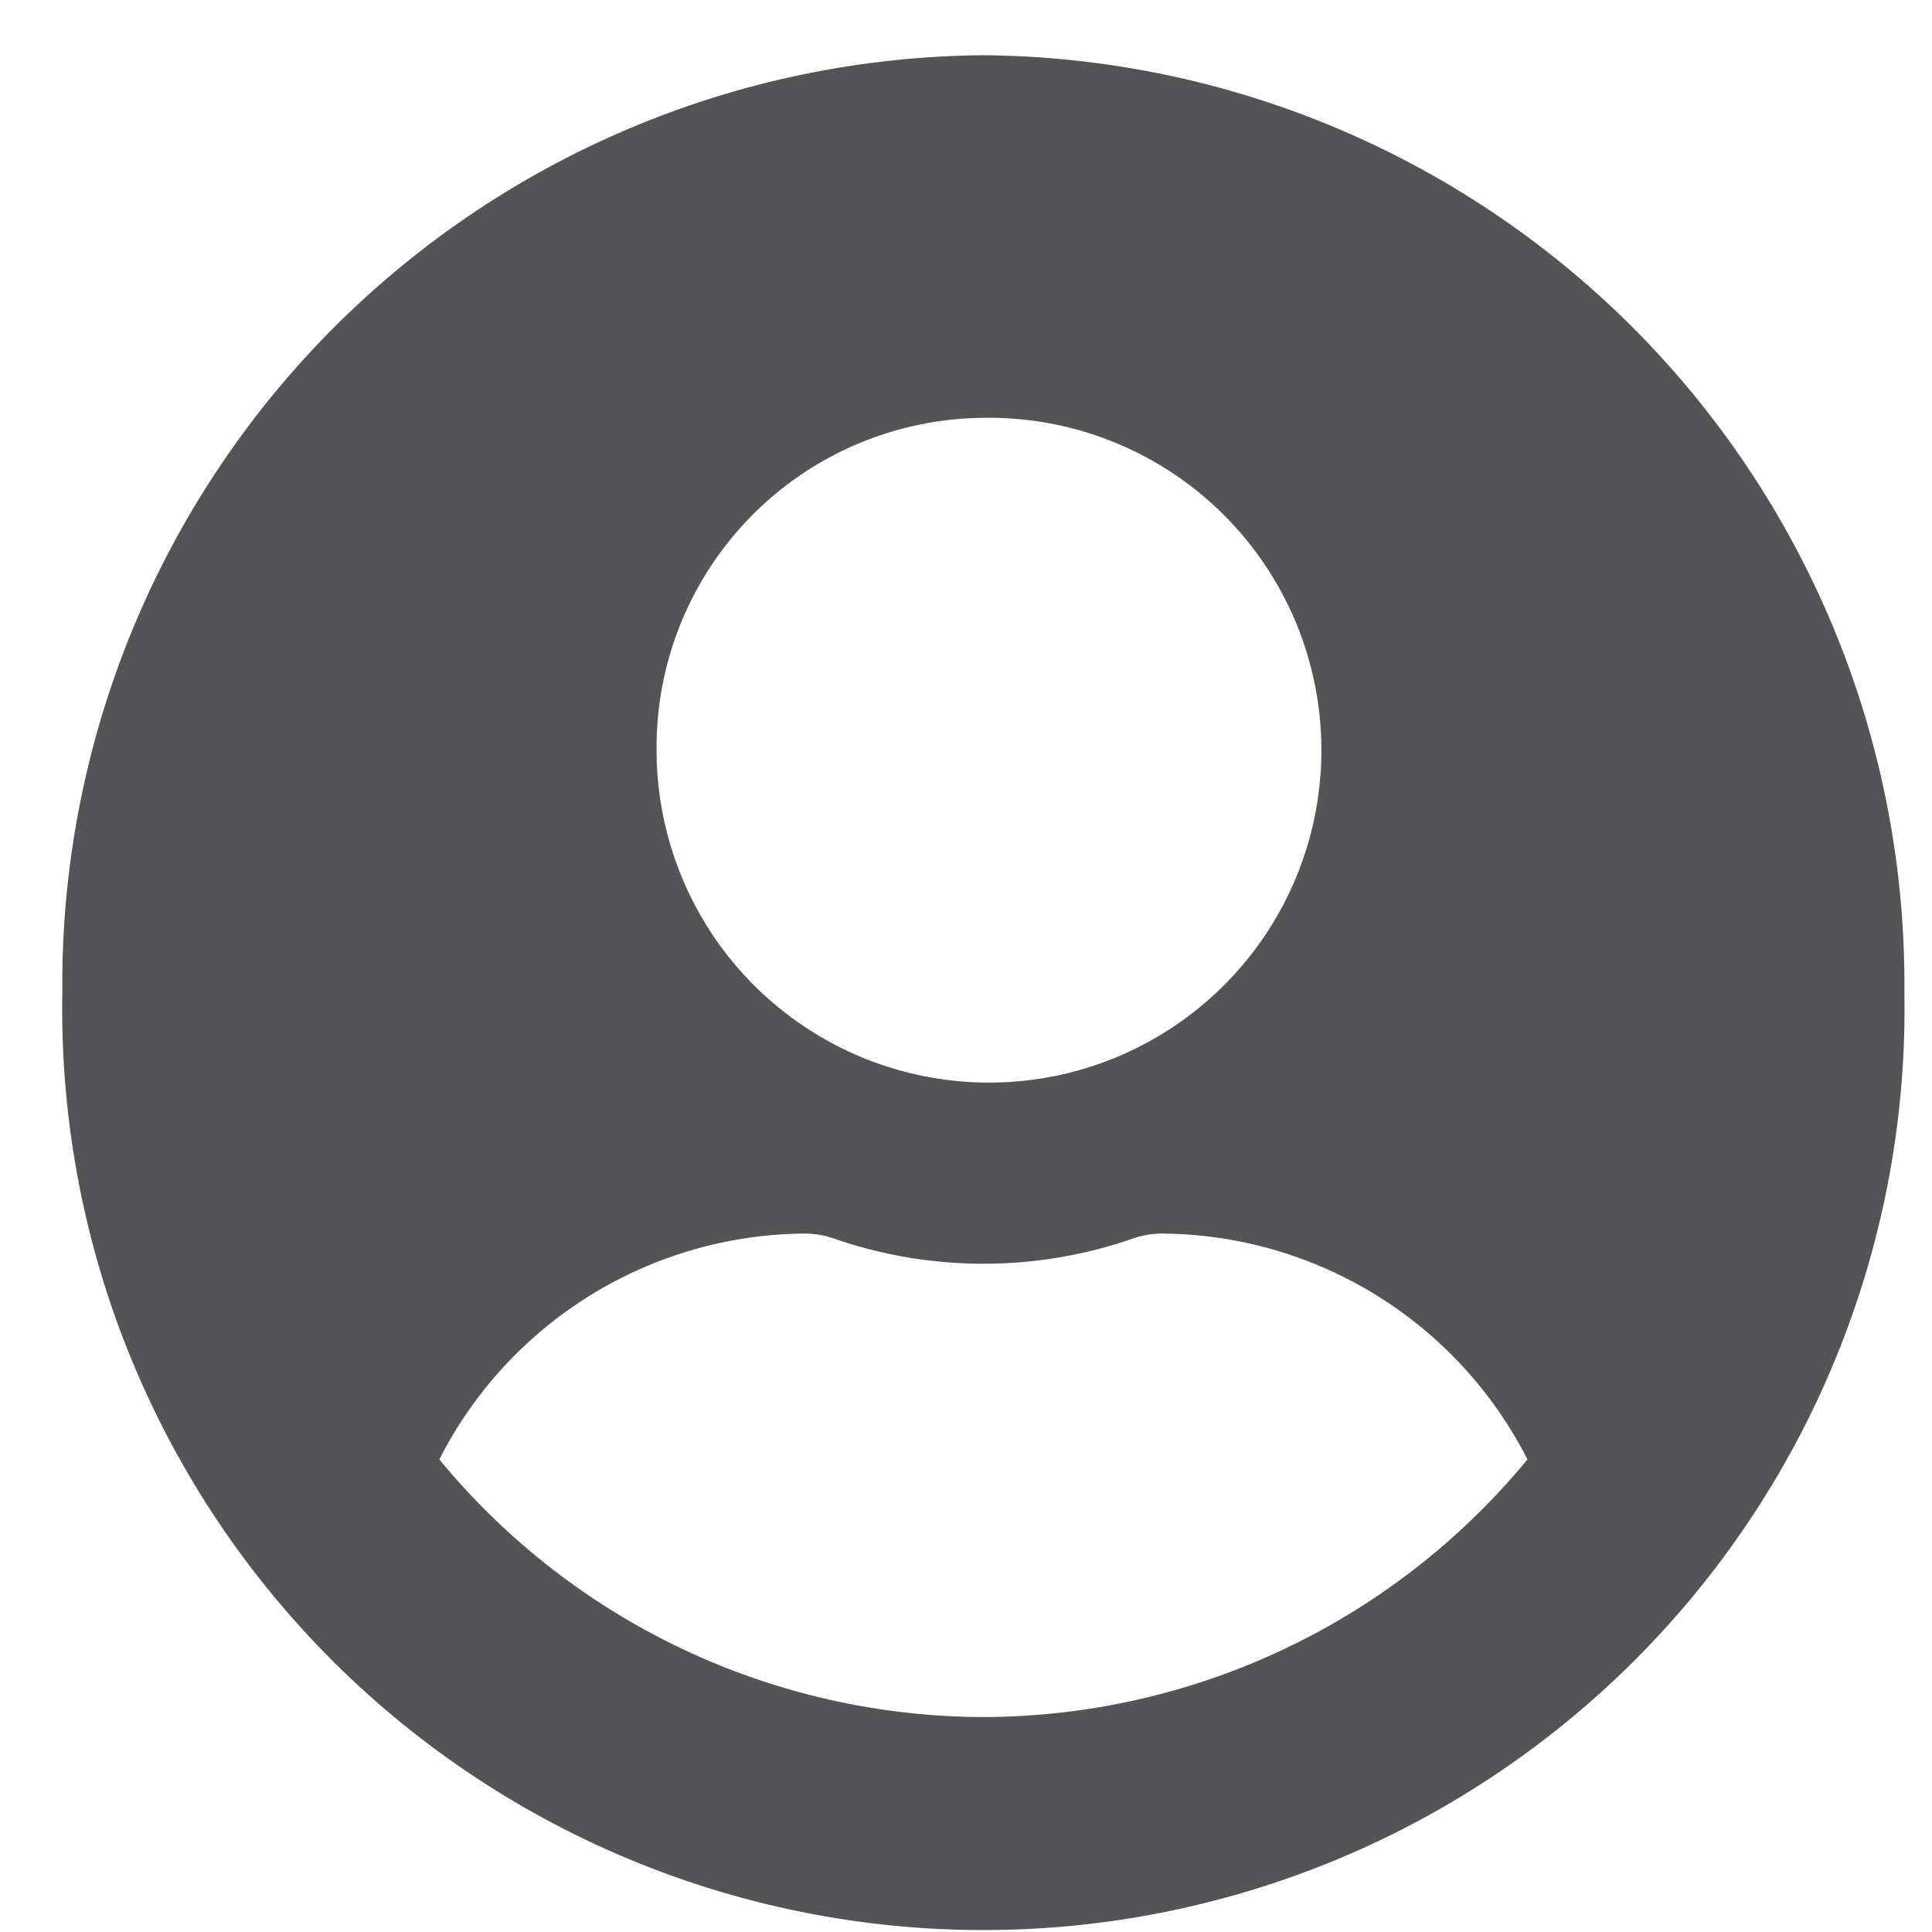 <svg width="31" height="31" viewBox="0 0 31 31" fill="none" xmlns="http://www.w3.org/2000/svg">
<path d="M15.779 27.551C14.109 27.547 12.461 27.174 10.952 26.46C9.443 25.745 8.11 24.706 7.049 23.417C7.601 22.332 8.44 21.421 9.476 20.781C10.511 20.142 11.702 19.8 12.919 19.793C13.063 19.794 13.205 19.817 13.342 19.86C14.919 20.417 16.639 20.417 18.216 19.86C18.353 19.816 18.495 19.794 18.639 19.793C19.856 19.8 21.047 20.142 22.082 20.781C23.118 21.421 23.957 22.332 24.509 23.417C23.448 24.706 22.115 25.745 20.606 26.46C19.097 27.174 17.449 27.547 15.779 27.551ZM15.779 6.704C16.838 6.686 17.878 6.983 18.767 7.559C19.656 8.134 20.353 8.961 20.771 9.934C21.188 10.907 21.307 11.982 21.111 13.023C20.916 14.063 20.415 15.022 19.672 15.777C18.93 16.532 17.98 17.049 16.943 17.262C15.905 17.475 14.828 17.375 13.848 16.974C12.868 16.572 12.03 15.889 11.44 15.01C10.85 14.13 10.535 13.096 10.535 12.037C10.529 11.342 10.66 10.653 10.92 10.009C11.181 9.366 11.565 8.779 12.052 8.284C12.539 7.789 13.119 7.394 13.758 7.123C14.398 6.852 15.085 6.71 15.779 6.704ZM15.779 0.886C13.822 0.902 11.886 1.303 10.084 2.067C8.282 2.831 6.648 3.943 5.275 5.338C3.903 6.734 2.819 8.387 2.085 10.202C1.352 12.017 0.983 13.958 1 15.916C0.964 17.879 1.319 19.831 2.046 21.655C2.772 23.48 3.855 25.141 5.231 26.543C6.607 27.944 8.248 29.057 10.059 29.817C11.87 30.577 13.815 30.969 15.778 30.969C17.742 30.969 19.687 30.577 21.498 29.817C23.309 29.057 24.95 27.944 26.326 26.543C27.702 25.141 28.785 23.48 29.511 21.655C30.238 19.831 30.593 17.879 30.557 15.916C30.574 13.958 30.205 12.017 29.472 10.202C28.738 8.387 27.654 6.734 26.282 5.338C24.909 3.943 23.275 2.831 21.473 2.067C19.671 1.303 17.735 0.902 15.778 0.886" fill="#545457"/>
</svg>
